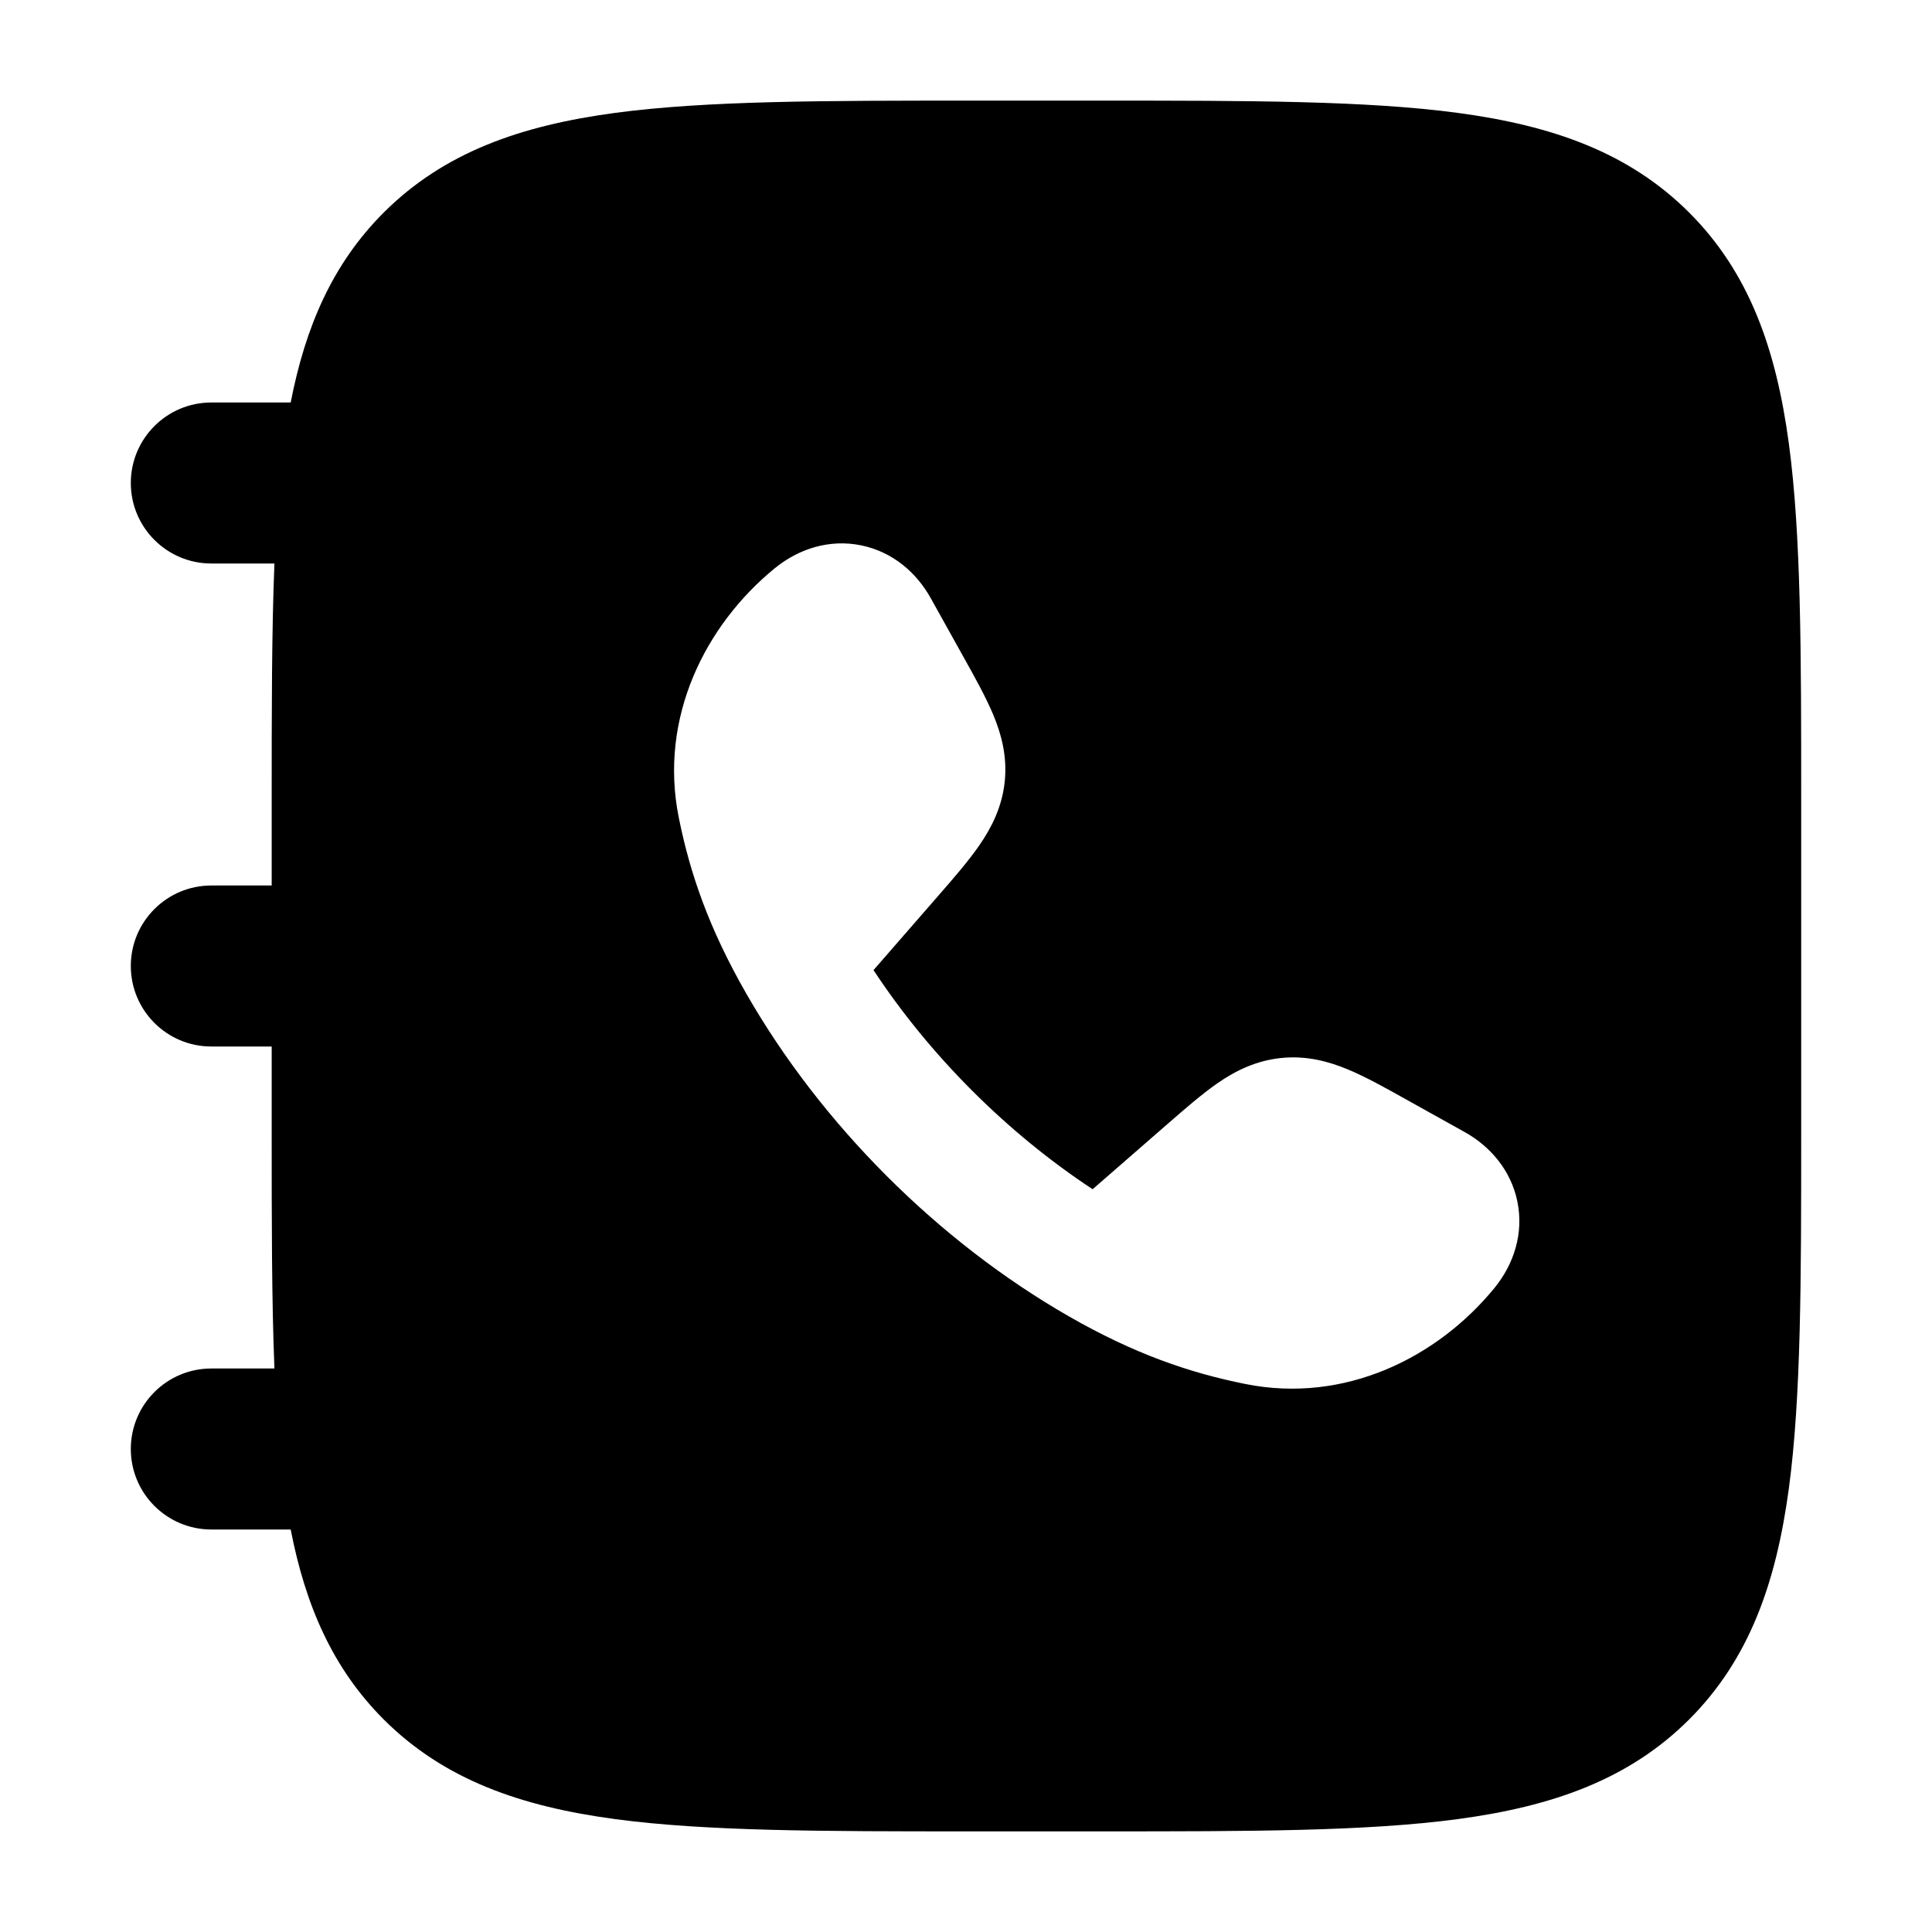 <svg width="24" height="24" viewBox="0 0 24 24" xmlns="http://www.w3.org/2000/svg">
    <path fill-rule="evenodd" clip-rule="evenodd" d="M13.681 1.25H13.681H13.681C15.519 1.25 16.975 1.25 18.114 1.403C19.286 1.561 20.235 1.893 20.984 2.641C21.732 3.39 22.064 4.339 22.222 5.511C22.375 6.65 22.375 8.106 22.375 9.944V9.944V14.056V14.056C22.375 15.894 22.375 17.35 22.222 18.489C22.064 19.661 21.732 20.61 20.984 21.359C20.235 22.107 19.286 22.439 18.114 22.597C16.975 22.75 15.519 22.75 13.681 22.75H13.681H12.069H12.069C10.231 22.75 8.775 22.75 7.636 22.597C6.464 22.439 5.515 22.107 4.766 21.359C4.13 20.722 3.794 19.941 3.611 19H2.625C2.073 19 1.625 18.552 1.625 18C1.625 17.448 2.073 17 2.625 17H3.409C3.375 16.15 3.375 15.174 3.375 14.056V14.056V14.056V13H2.625C2.073 13 1.625 12.552 1.625 12C1.625 11.448 2.073 11 2.625 11H3.375V9.944V9.944V9.944C3.375 8.826 3.375 7.85 3.409 7H2.625C2.073 7 1.625 6.552 1.625 6C1.625 5.448 2.073 5 2.625 5H3.611C3.794 4.059 4.13 3.278 4.766 2.641C5.515 1.893 6.464 1.561 7.636 1.403C8.775 1.25 10.231 1.25 12.069 1.25H12.069H12.069H12.069H13.681H13.681ZM10.7 6.775C11.092 6.856 11.387 7.116 11.561 7.429L11.97 8.163L11.97 8.163C12.112 8.417 12.246 8.659 12.337 8.875C12.438 9.117 12.514 9.392 12.481 9.711C12.447 10.029 12.316 10.283 12.167 10.499C12.034 10.692 11.853 10.901 11.662 11.12L10.851 12.051C11.55 13.113 12.51 14.073 13.573 14.773L14.504 13.962L14.504 13.962L14.504 13.962C14.723 13.771 14.932 13.59 15.124 13.456C15.34 13.307 15.595 13.176 15.913 13.143C16.231 13.11 16.507 13.186 16.749 13.287C16.965 13.377 17.207 13.512 17.461 13.654L17.461 13.654L18.195 14.063C18.507 14.237 18.768 14.532 18.849 14.924C18.931 15.322 18.805 15.705 18.566 15.998C17.86 16.863 16.706 17.442 15.468 17.192C14.775 17.053 14.092 16.819 13.276 16.351C11.653 15.42 10.203 13.969 9.273 12.347C8.805 11.532 8.571 10.848 8.432 10.156C8.182 8.917 8.761 7.763 9.626 7.058C9.919 6.819 10.302 6.693 10.7 6.775Z"/>
</svg>
